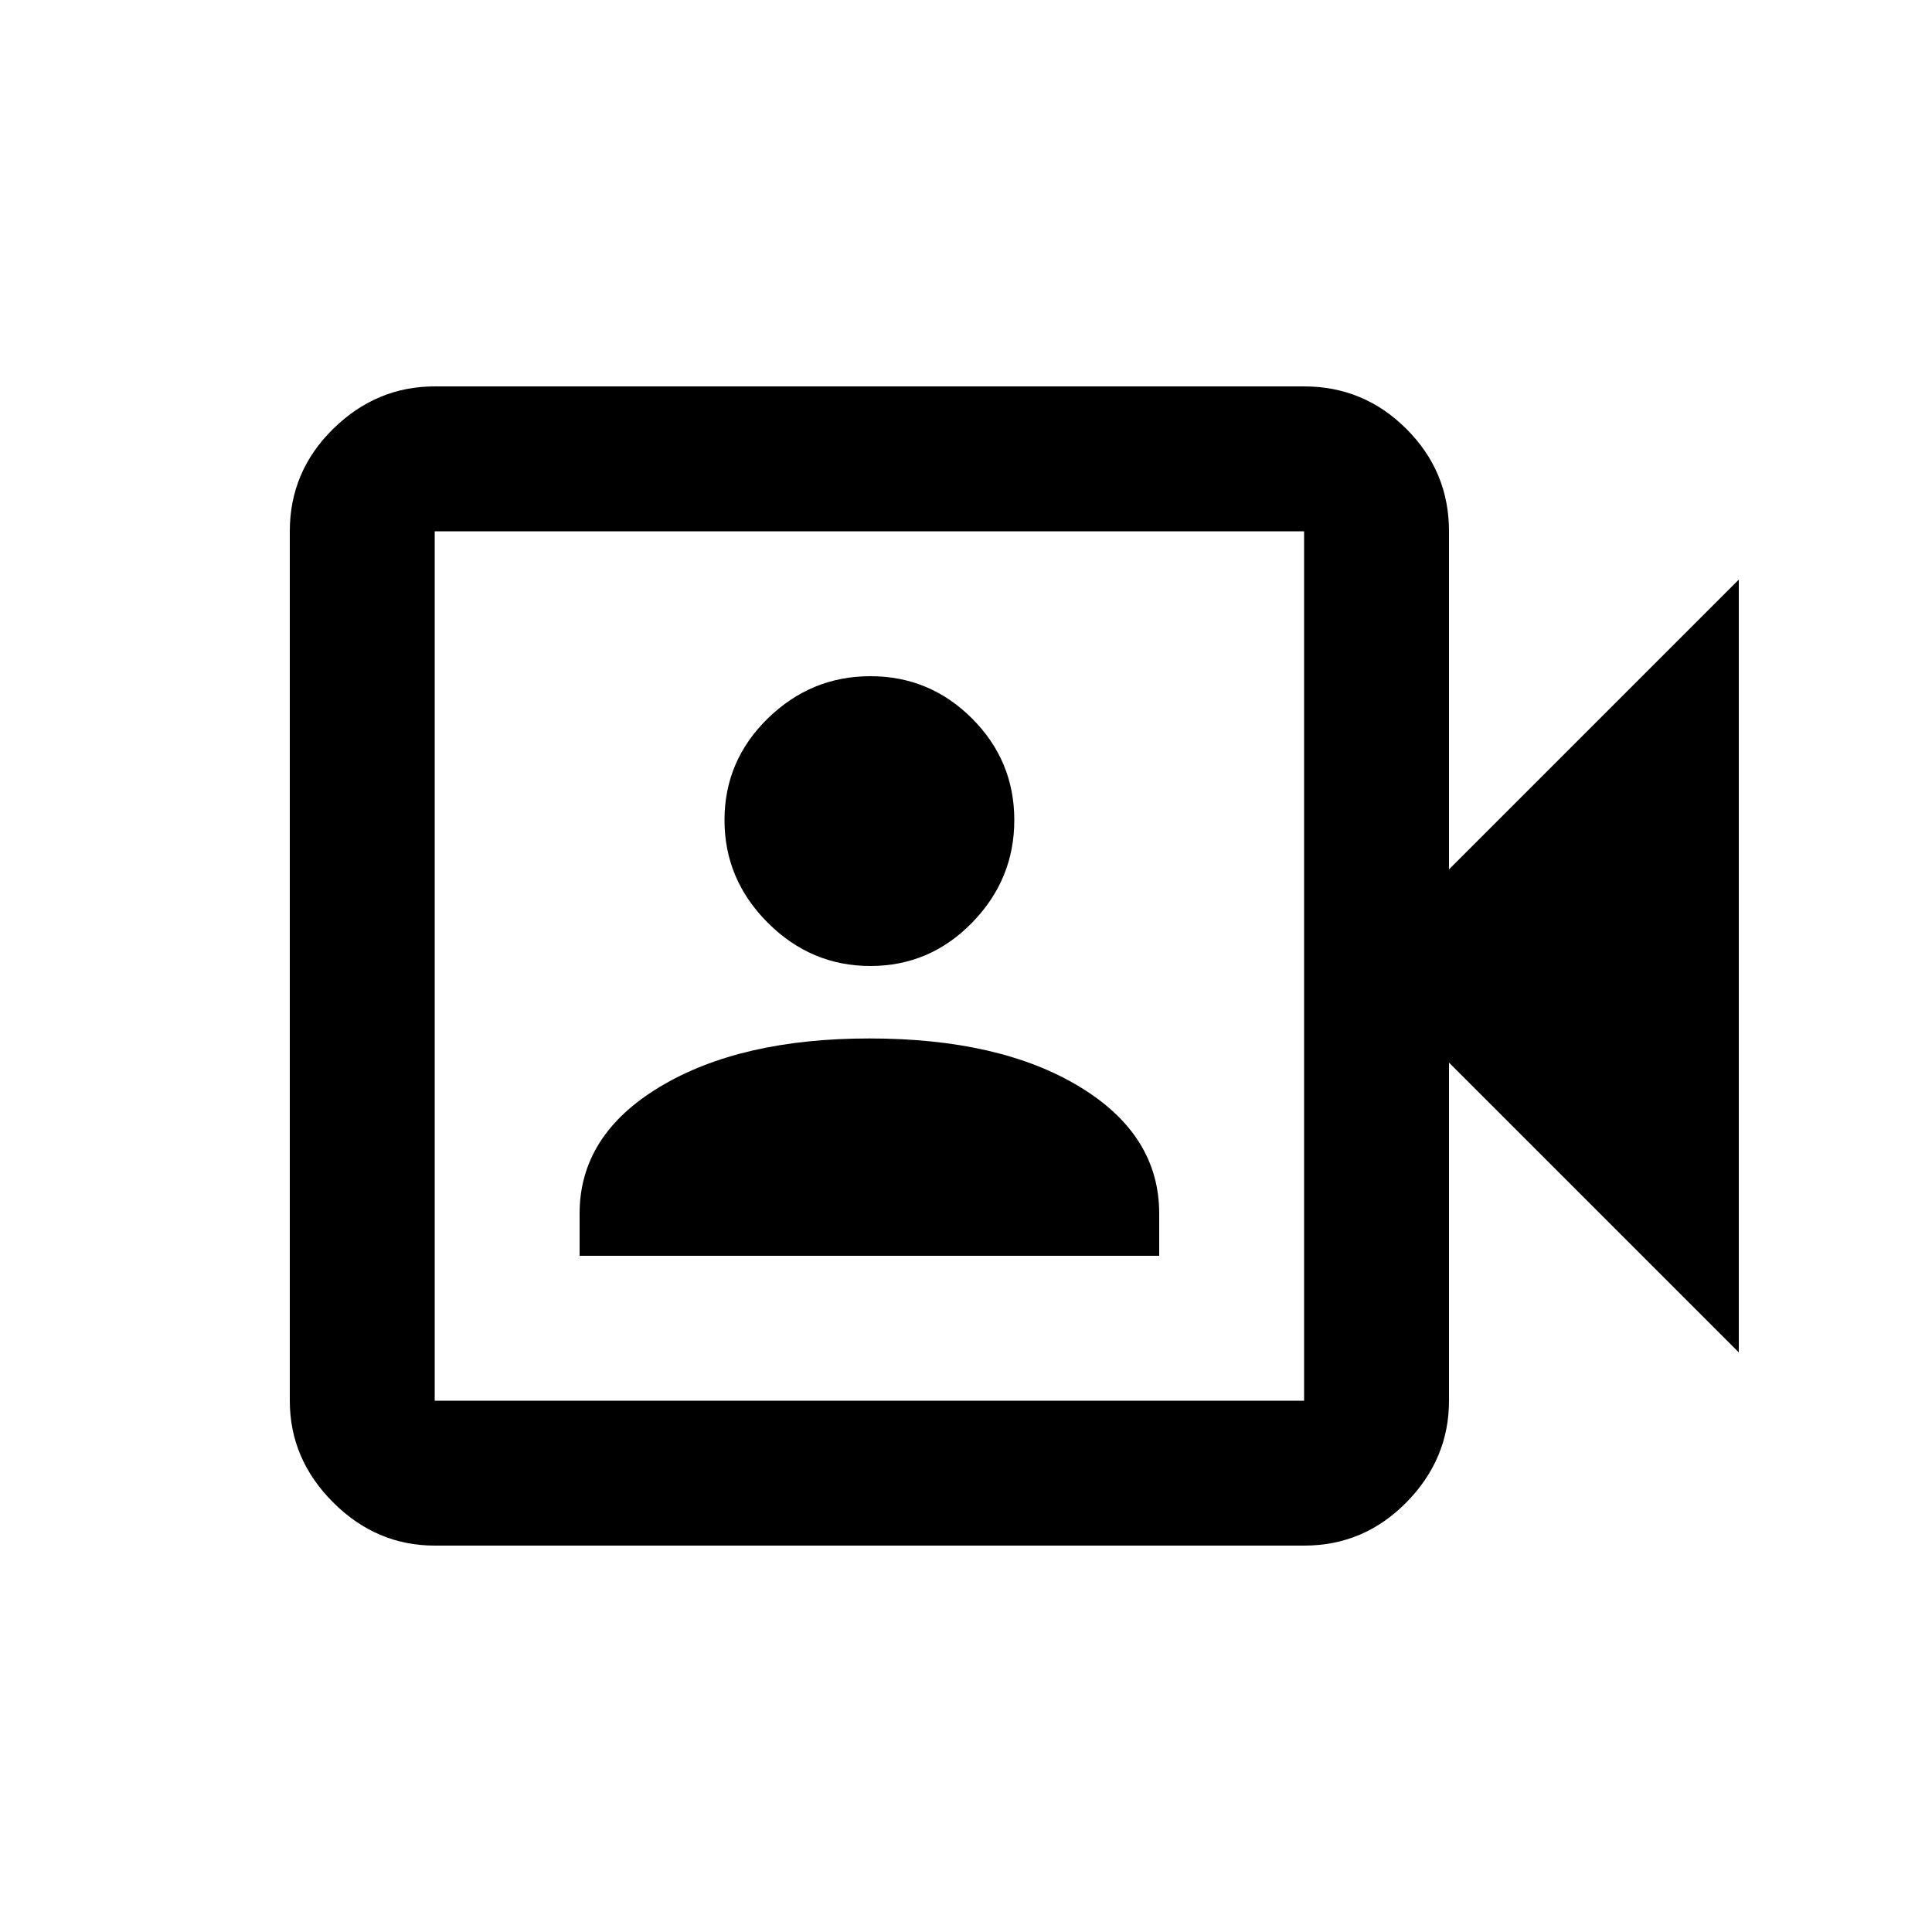<svg xmlns="http://www.w3.org/2000/svg" height="20" viewBox="0 -960 960 960" width="20"><path d="M288-336h288v-21q0-39.06-39.6-63.03T432-444q-64 0-104 23.97T288-357v21Zm144.5-144q29.49 0 50.5-21.5 21-21.5 21-51 0-29.49-21-50.5-21.01-21-50.5-21-29.5 0-51 21-21.5 21.01-21.5 50.5 0 29.5 21.5 51t51 21.5ZM216-192q-29 0-50.5-21.5T144-264v-432q0-29.7 21.5-50.85Q187-768 216-768h432q29.7 0 50.85 21.15Q720-725.7 720-696v168l144-144v384L720-432v168q0 29-21.15 50.5T648-192H216Zm0-72h432v-432H216v432Zm0 0v-432 432Z"/></svg>